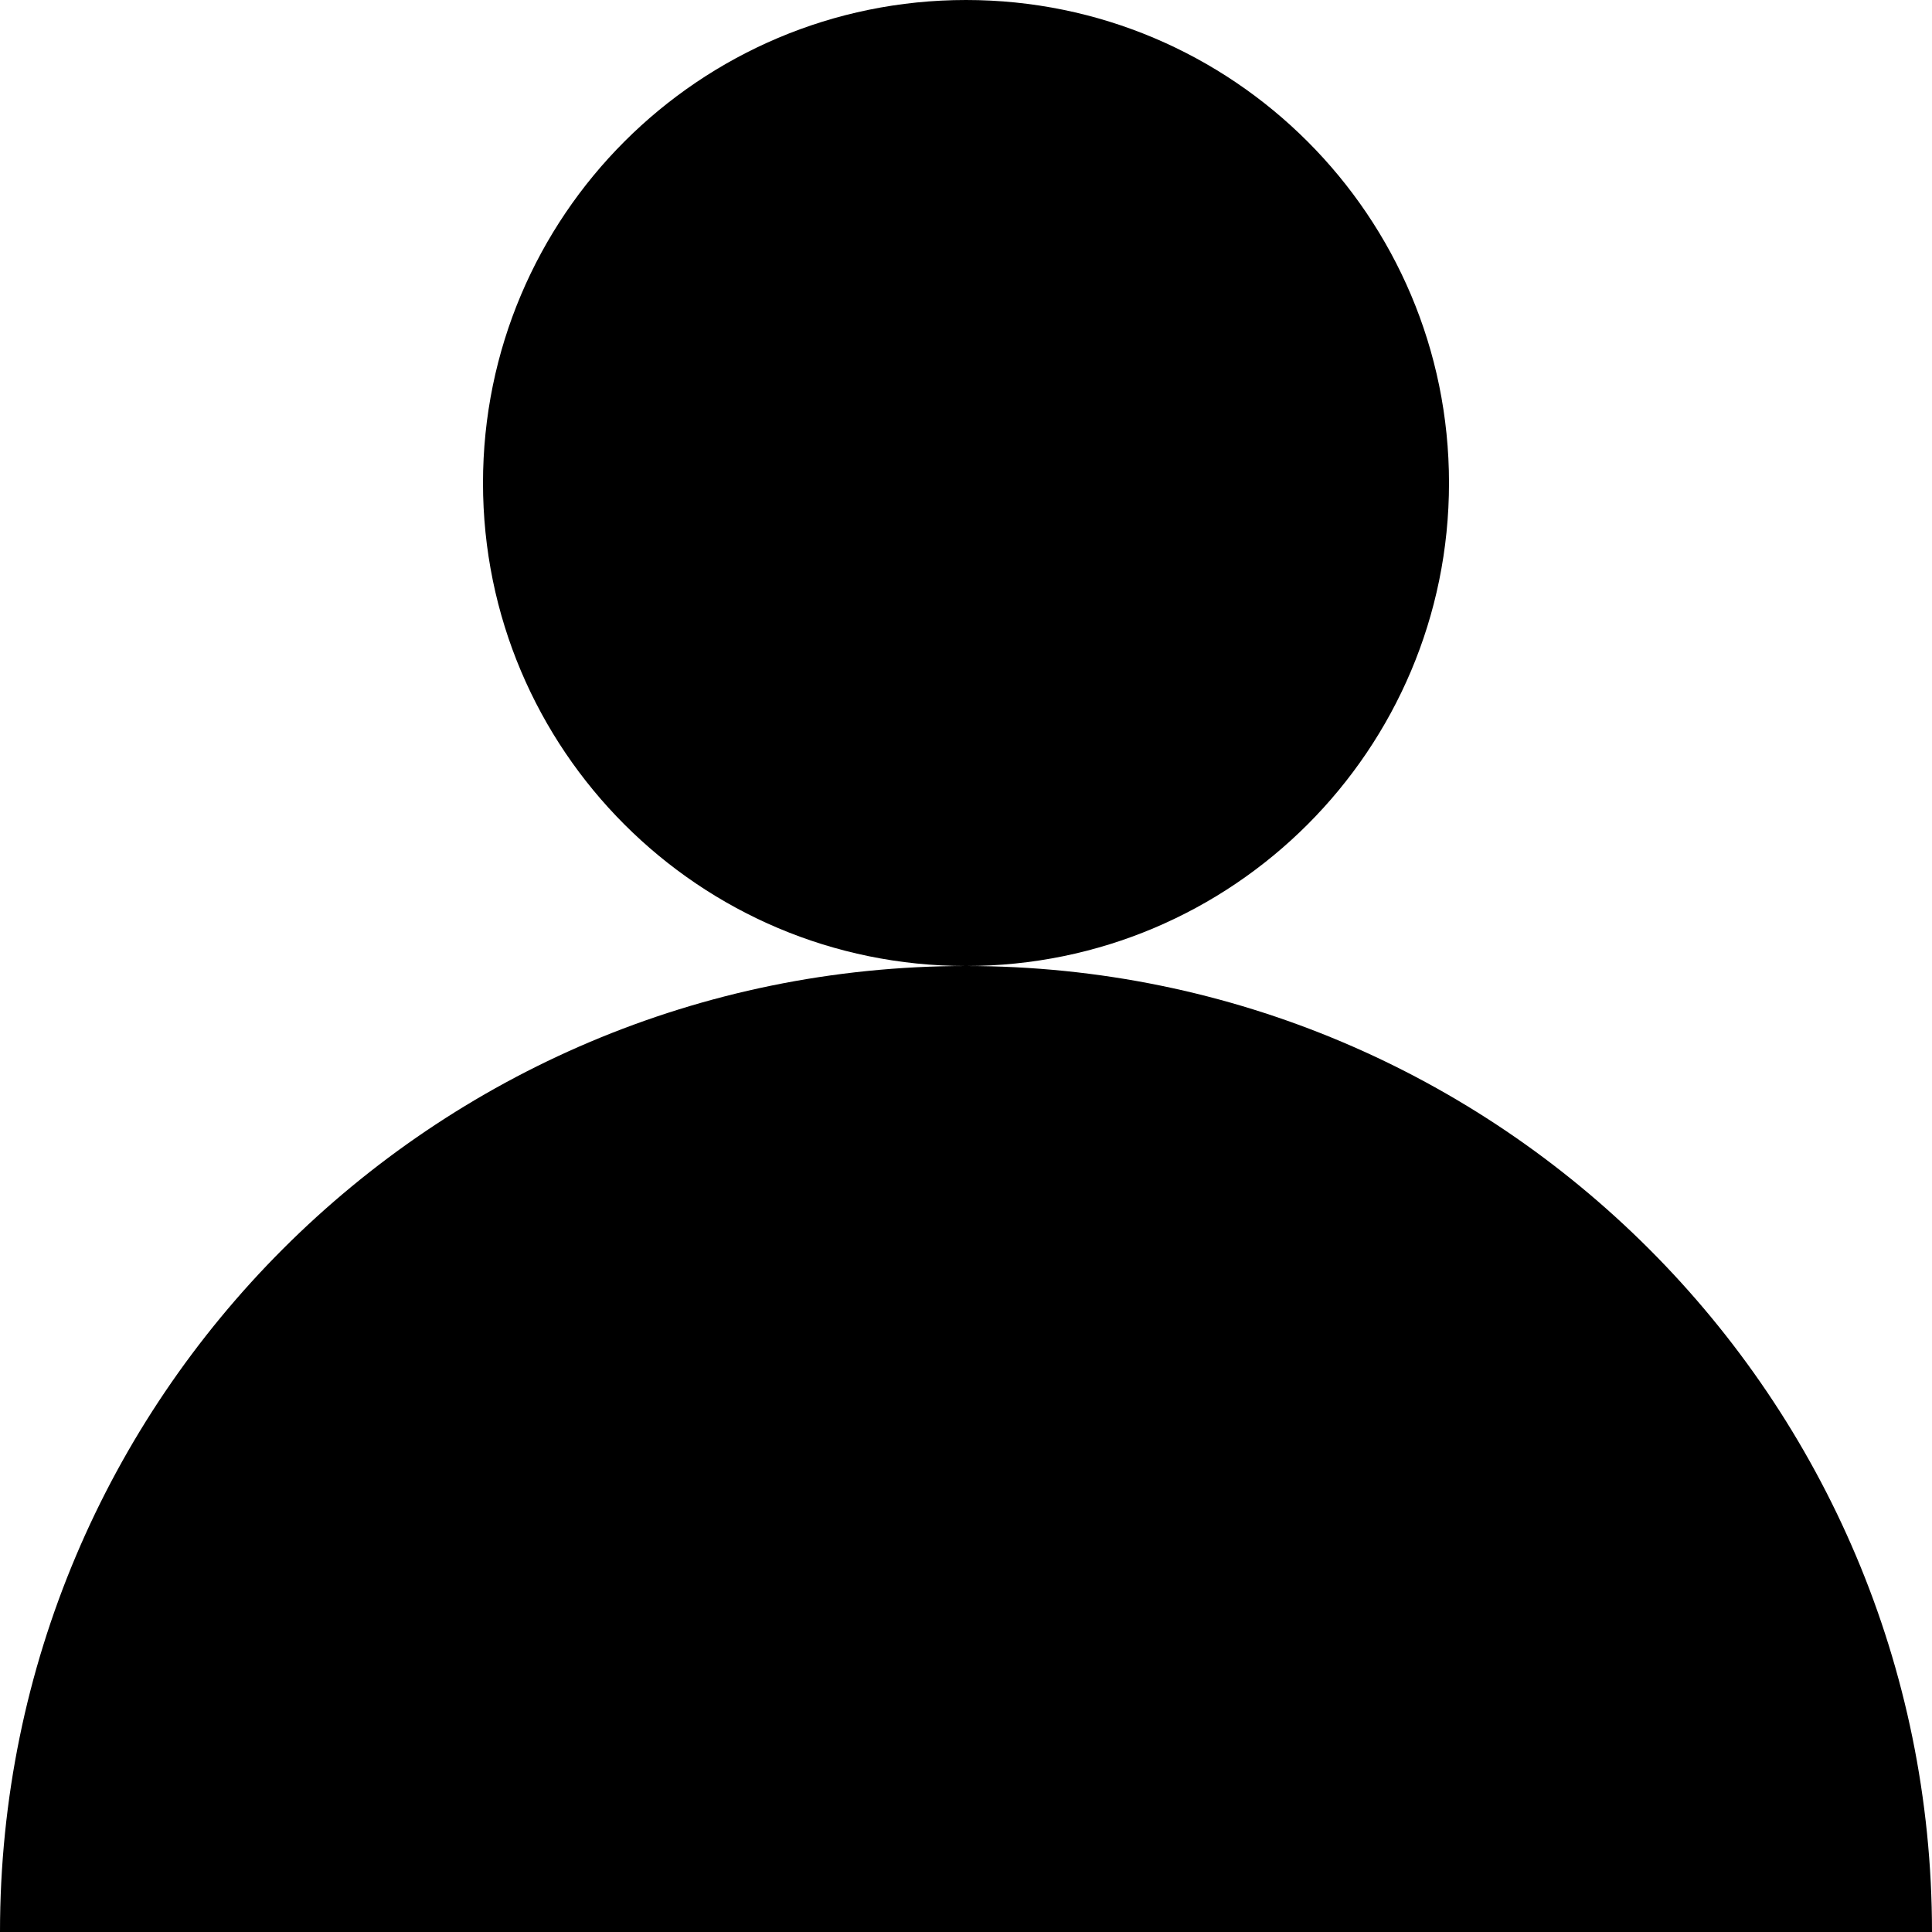 <svg xmlns="http://www.w3.org/2000/svg" fill="none" viewBox="0 0 16 16" id="User--Streamline-Block-Free">
  <desc>
    User Streamline Icon: https://streamlinehq.com
  </desc>
  <path fill="#000000" fill-rule="evenodd" d="M8 8c2.209 0 4 -1.791 4 -4s-1.791 -4 -4 -4C5.791 0 4 1.791 4 4s1.791 4 4 4Zm0 0c-4.418 0 -8 3.582 -8 8h16c0 -4.418 -3.582 -8 -8 -8Z" clip-rule="evenodd" stroke-width="1"></path>
</svg>